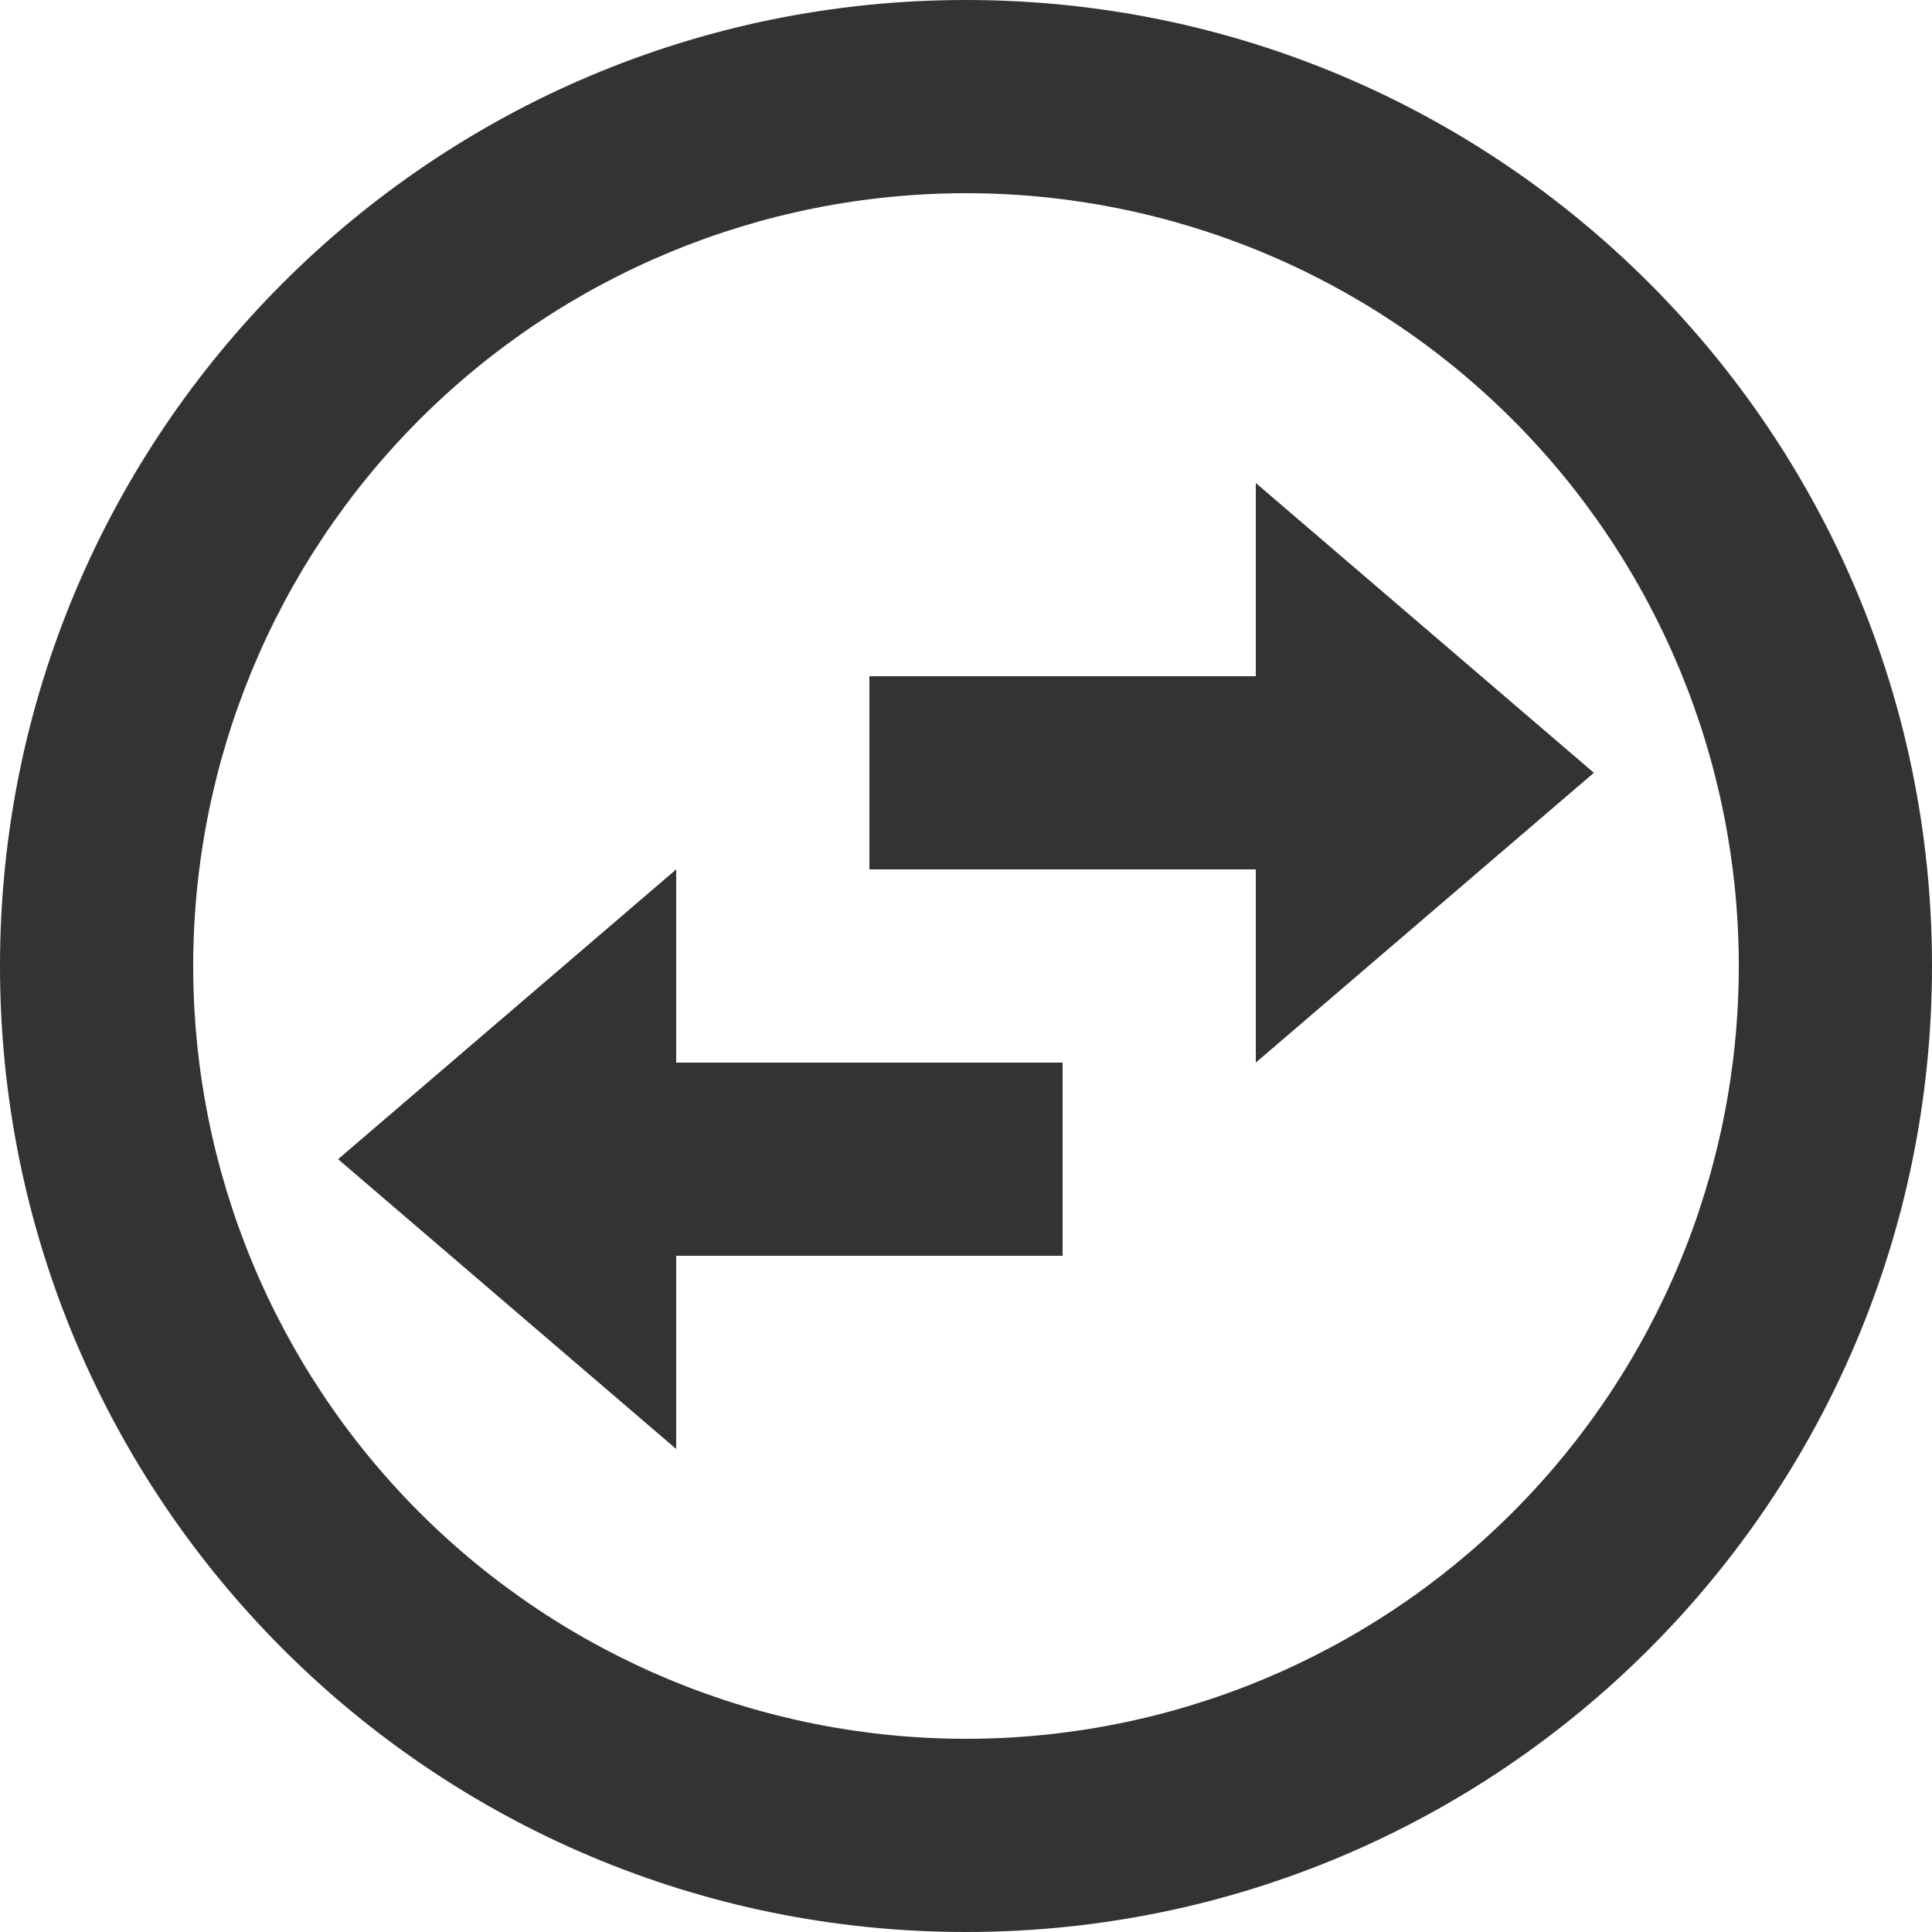 <svg width="20" height="20" viewBox="0 0 20 20" fill="none" xmlns="http://www.w3.org/2000/svg">
<path d="M20 10C20 15.523 15.523 20 10 20C4.477 20 -1.95696e-07 15.523 -4.37114e-07 10C-6.78532e-07 4.477 4.477 -1.95696e-07 10 -4.37114e-07C15.523 -6.78532e-07 20 4.477 20 10ZM18 10C18 7.878 17.157 5.843 15.657 4.343C14.157 2.843 12.122 2 10 2C7.878 2 5.843 2.843 4.343 4.343C2.843 5.843 2 7.878 2 10C2 12.122 2.843 14.157 4.343 15.657C5.843 17.157 7.878 18 10 18C12.122 18 14.157 17.157 15.657 15.657C17.157 14.157 18 12.122 18 10ZM7 15L3.5 12L7 9L7 11L11 11L11 13L7 13L7 15ZM13 5L16.5 8L13 11L13 9L9 9L9 7L13 7L13 5Z" fill="#333333"/>
</svg>
